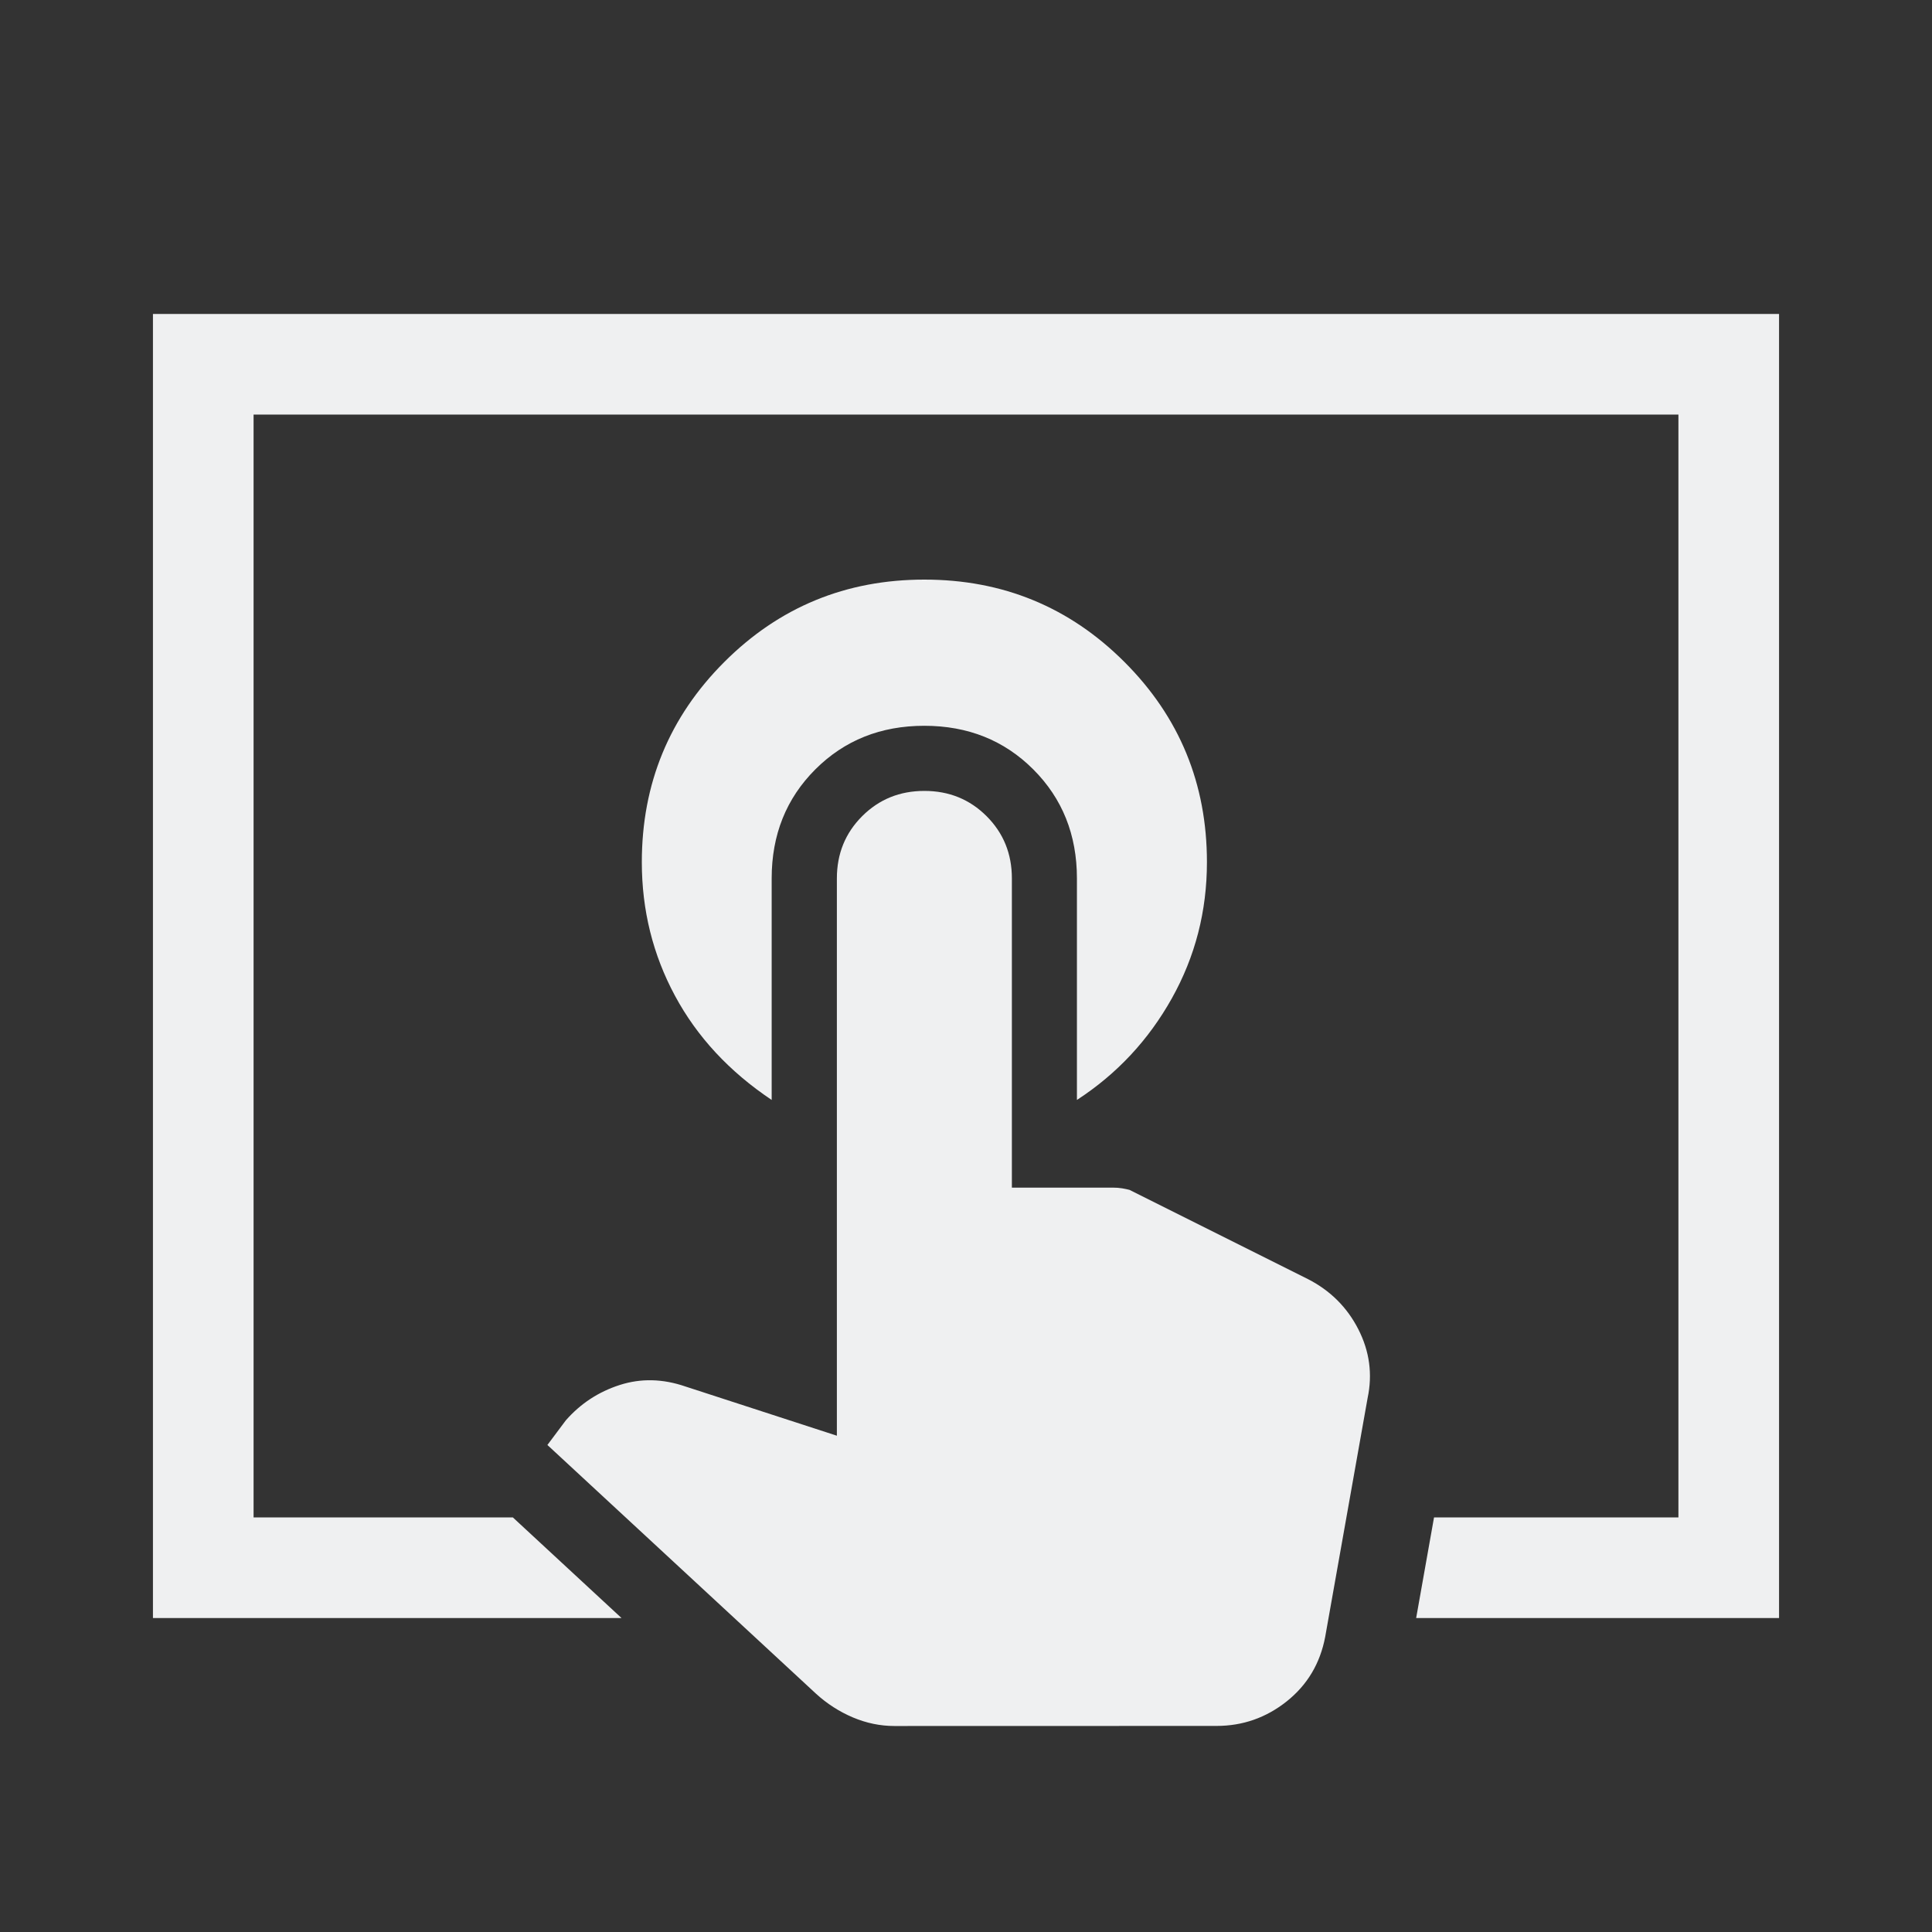 <?xml version="1.0" encoding="UTF-8" standalone="no"?>
<svg
   viewBox="0 0 24 24"
   width="24"
   height="24"
   version="1.1"
   id="svg10"
   sodipodi:docname="touchscreen-on.svg"
   inkscape:version="1.1.2 (0a00cf5339, 2022-02-04)"
   xmlns:inkscape="http://www.inkscape.org/namespaces/inkscape"
   xmlns:sodipodi="http://sodipodi.sourceforge.net/DTD/sodipodi-0.dtd"
   xmlns="http://www.w3.org/2000/svg"
   xmlns:svg="http://www.w3.org/2000/svg">
  <rect x="0" y="0" width="24" height="24" fill="#333333" stroke="none"/>
  <sodipodi:namedview
     id="namedview12"
     pagecolor="#505050"
     bordercolor="#eeeeee"
     borderopacity="1"
     inkscape:pageshadow="0"
     inkscape:pageopacity="0"
     inkscape:pagecheckerboard="0"
     showgrid="false"
     inkscape:zoom="35.213881"
     inkscape:cx="8.0792004"
     inkscape:cy="14.894695"
     inkscape:window-width="1728"
     inkscape:window-height="1132"
     inkscape:window-x="0"
     inkscape:window-y="0"
     inkscape:window-maximized="1"
     inkscape:current-layer="svg10" />
  <defs
     id="defs3051">
    <style
       type="text/css"
       id="current-color-scheme">
      .ColorScheme-Text {
        color:#232629;
      }
      .ColorScheme-PositiveText {
        color:#27ae60;
      }
      </style>
  </defs>
  <path
     id="rect283"
     style="color:#000000;display:inline;fill:#eff0f1;fill-rule:evenodd;-inkscape-stroke:none;fill-opacity:1"
     d="M 1.9 3.9 L 1.9 4.525 L 1.9 20.1 L 7.721 20.1 L 6.371 18.85 L 3.15 18.85 L 3.15 5.15 L 20.85 5.15 L 20.85 18.85 L 17.814 18.85 L 17.592 20.1 L 22.1 20.1 L 22.1 3.9 L 1.9 3.9 z " />
  <path
     d="m 11.483,7.2 q 1.462,0 2.486,1.024 1.024,1.024 1.024,2.486 0,0.913 -0.436,1.692 -0.436,0.779 -1.179,1.262 v -2.752 q 0,-0.812 -0.542,-1.354 -0.542,-0.542 -1.354,-0.542 -0.812,0 -1.354,0.542 -0.542,0.542 -0.542,1.354 v 2.752 Q 8.797,13.136 8.385,12.37 7.973,11.605 7.973,10.71 q 0,-1.462 1.024,-2.486 Q 10.021,7.2 11.483,7.2 Z M 11.111,21.441 q -0.264,0 -0.517,-0.107 -0.252,-0.107 -0.457,-0.294 L 6.8,17.95 7.029,17.644 q 0.274,-0.312 0.669,-0.439 0.395,-0.127 0.818,0.019 l 1.88,0.611 v -6.923 q 0,-0.459 0.314,-0.773 0.314,-0.314 0.773,-0.314 0.459,0 0.773,0.314 0.314,0.314 0.314,0.773 v 3.841 h 1.252 q 0.067,0 0.119,0.009 0.052,0.009 0.09,0.019 l 2.216,1.108 q 0.418,0.214 0.627,0.624 0.209,0.41 0.115,0.854 l -0.527,2.967 q -0.094,0.495 -0.478,0.801 -0.384,0.305 -0.871,0.305 z"
     id="path34"
     style="display:inline;fill:#eff0f1;fill-opacity:1;stroke:none;stroke-width:0.017;stroke-opacity:1" />
</svg>

